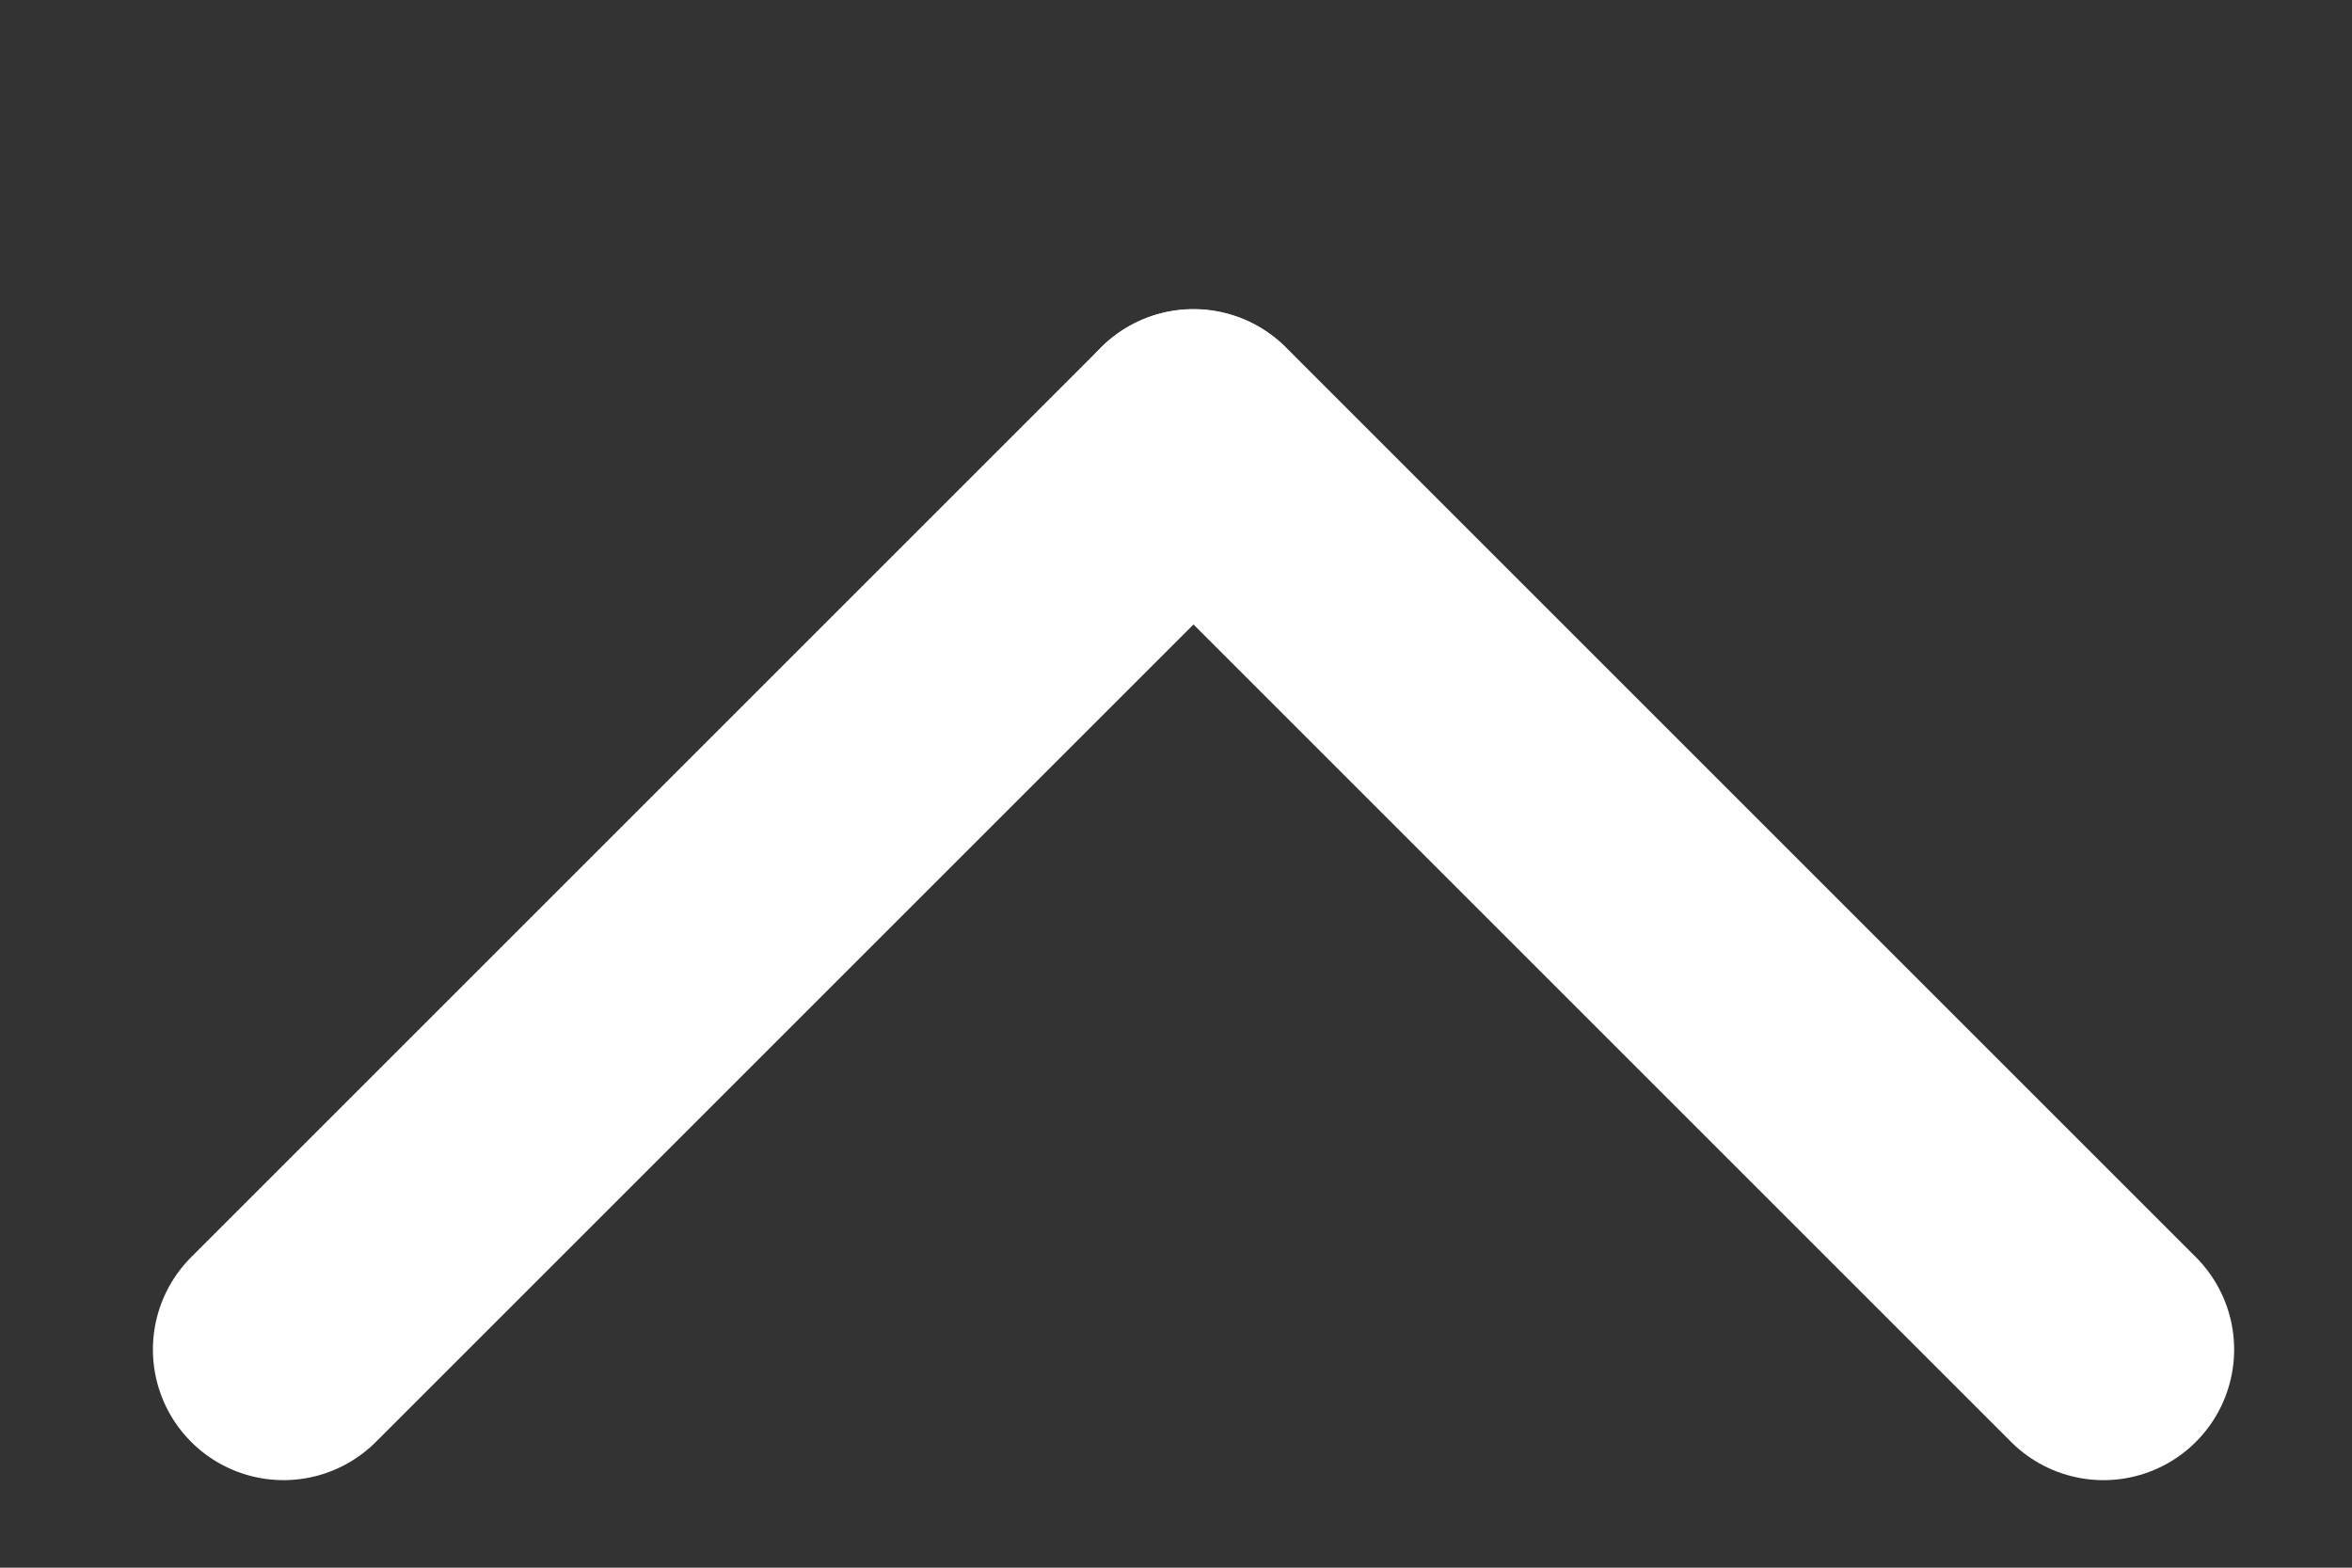 <svg width="9" height="6" viewBox="0 0 9 6" fill="none" xmlns="http://www.w3.org/2000/svg">
<rect x="0" y="0" width="9" height="6" fill="#333333" stroke="none"/>
<line x1="8.049" y1="5.165" x2="4.567" y2="1.683" stroke="white" stroke-linecap="round"/>
<line x1="0.5" y1="-0.5" x2="5.424" y2="-0.5" transform="matrix(0.707 -0.707 -0.707 -0.707 0.378 5.165)" stroke="white" stroke-linecap="round"/>
</svg>
